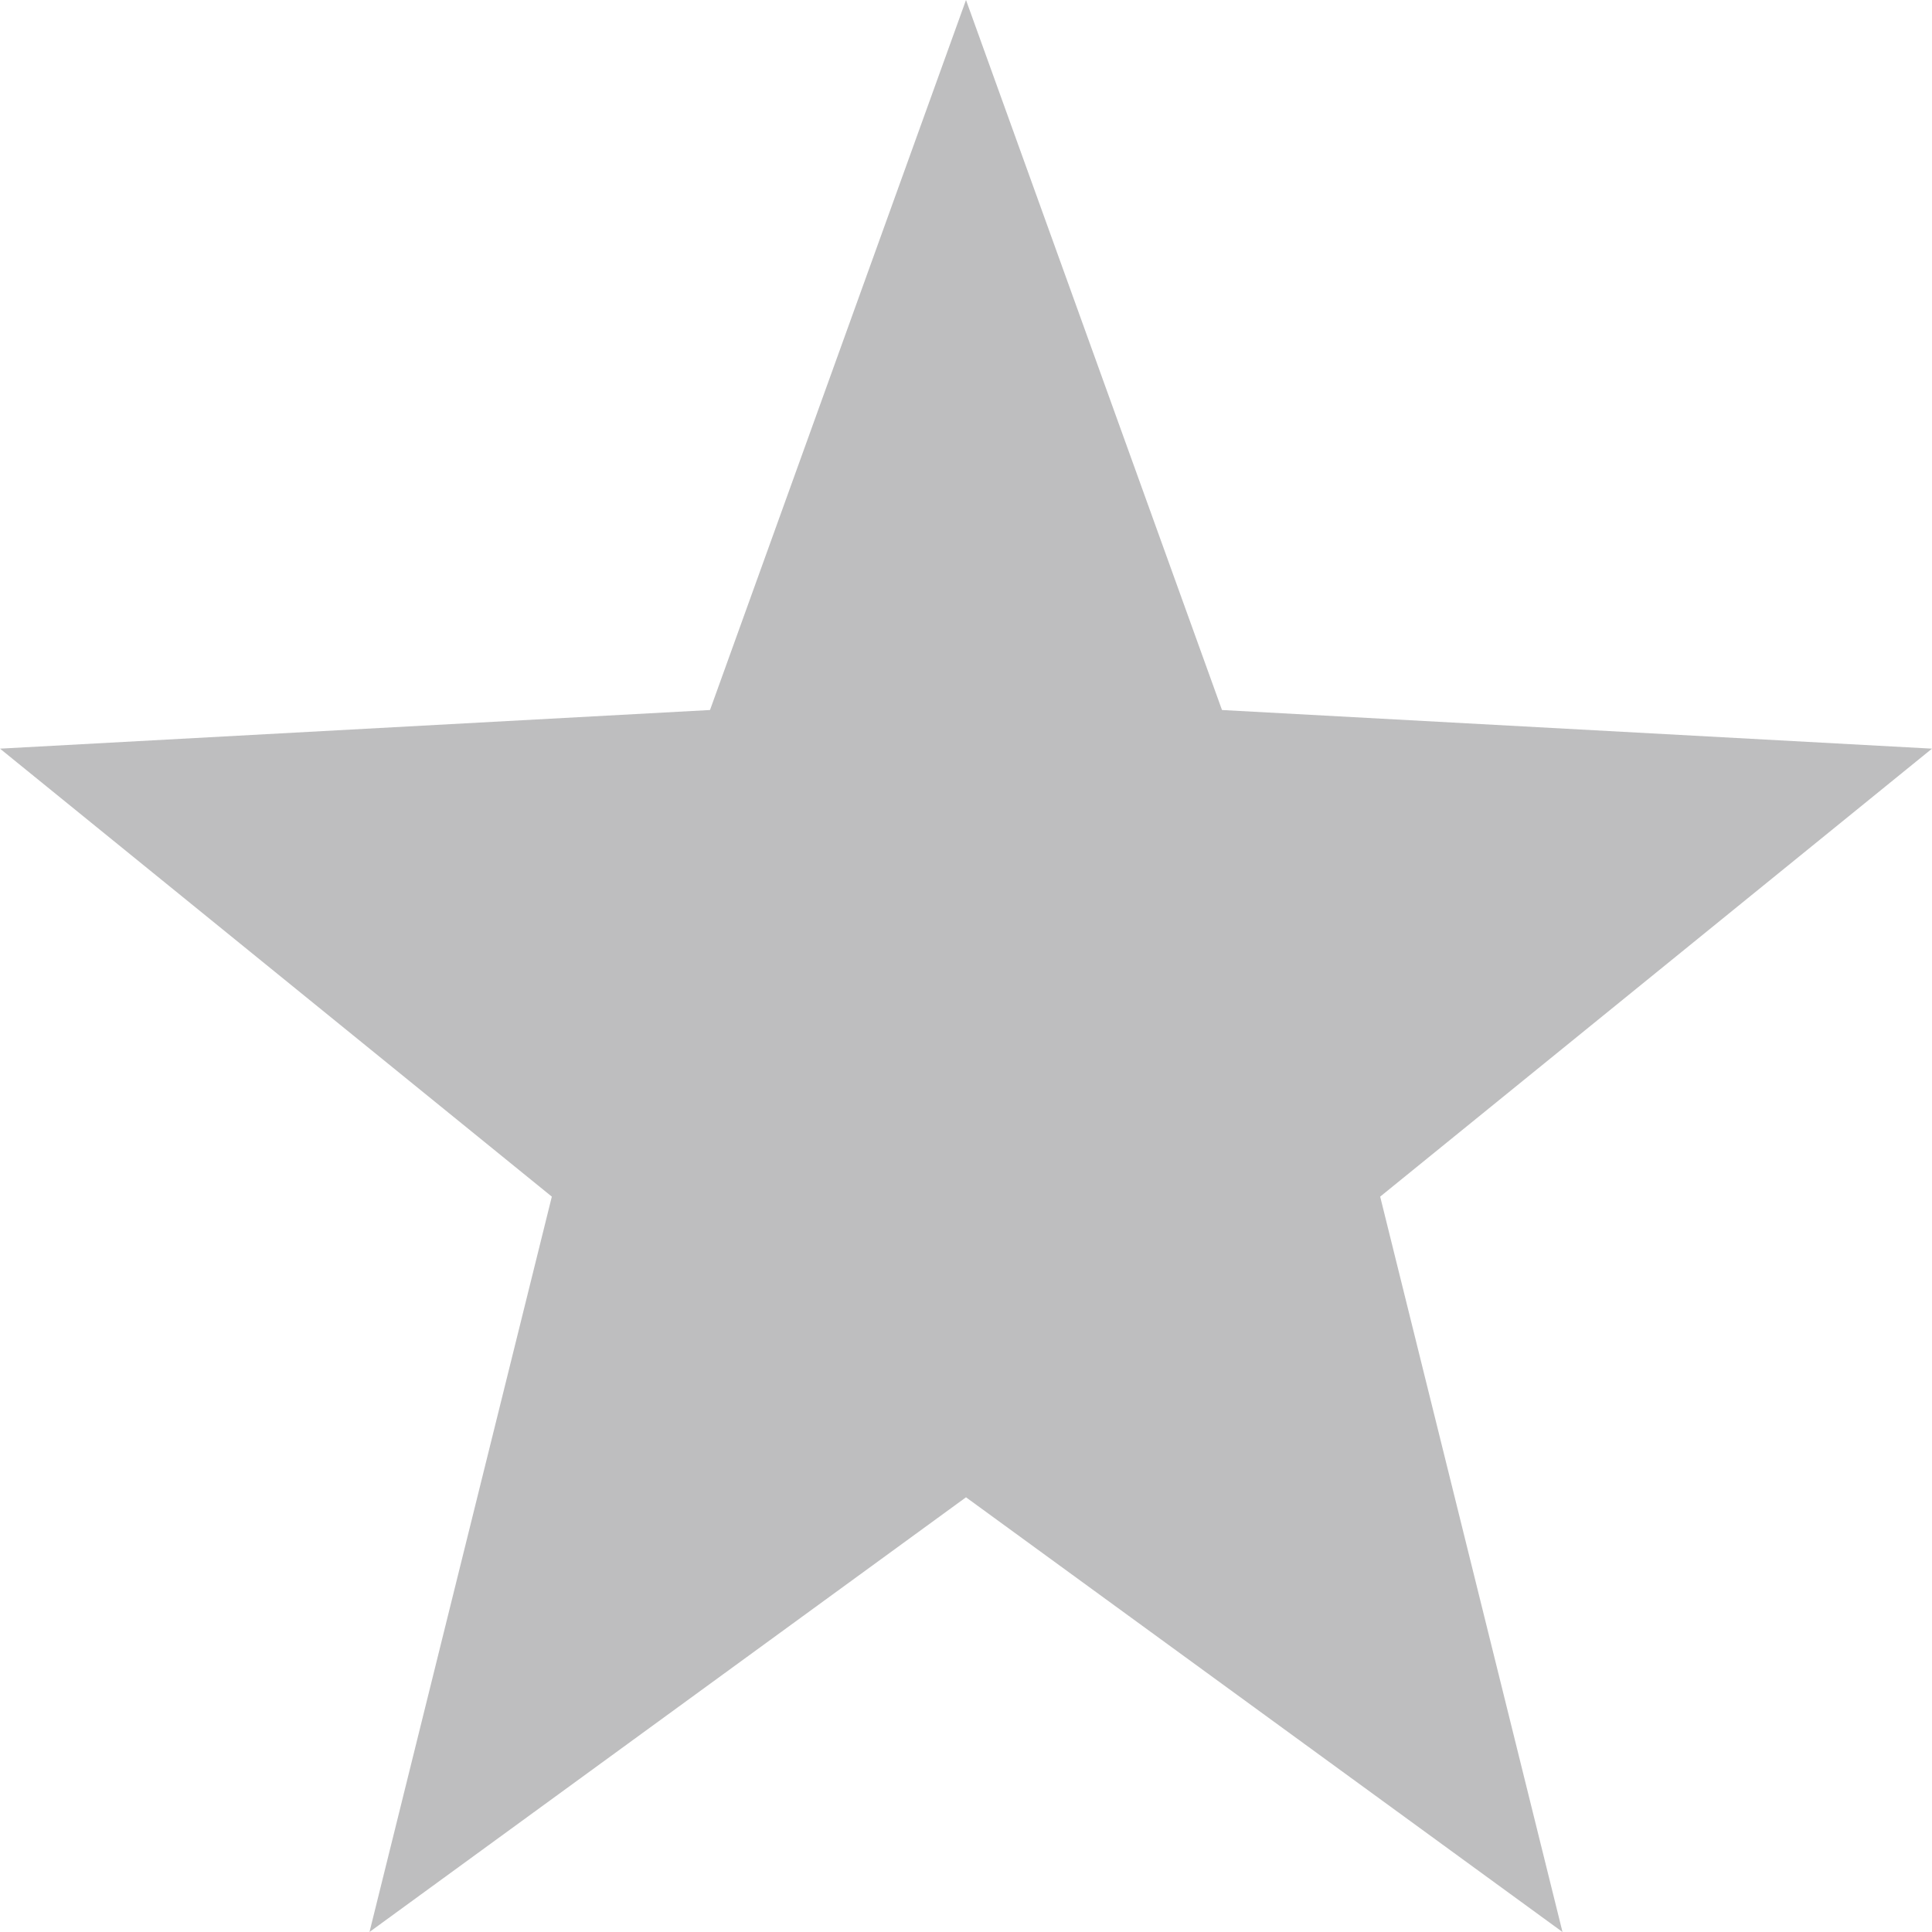 <svg xmlns="http://www.w3.org/2000/svg" width="16" height="16" version="1.1">
 <path style="fill:#25272a;opacity:0.3" d="M 8,0 5.88,5.88 0,6.2 4.57,9.91 3.06,16 8,12.4 12.94,16 11.43,9.91 16,6.2 10.12,5.88 Z"/>
</svg>
